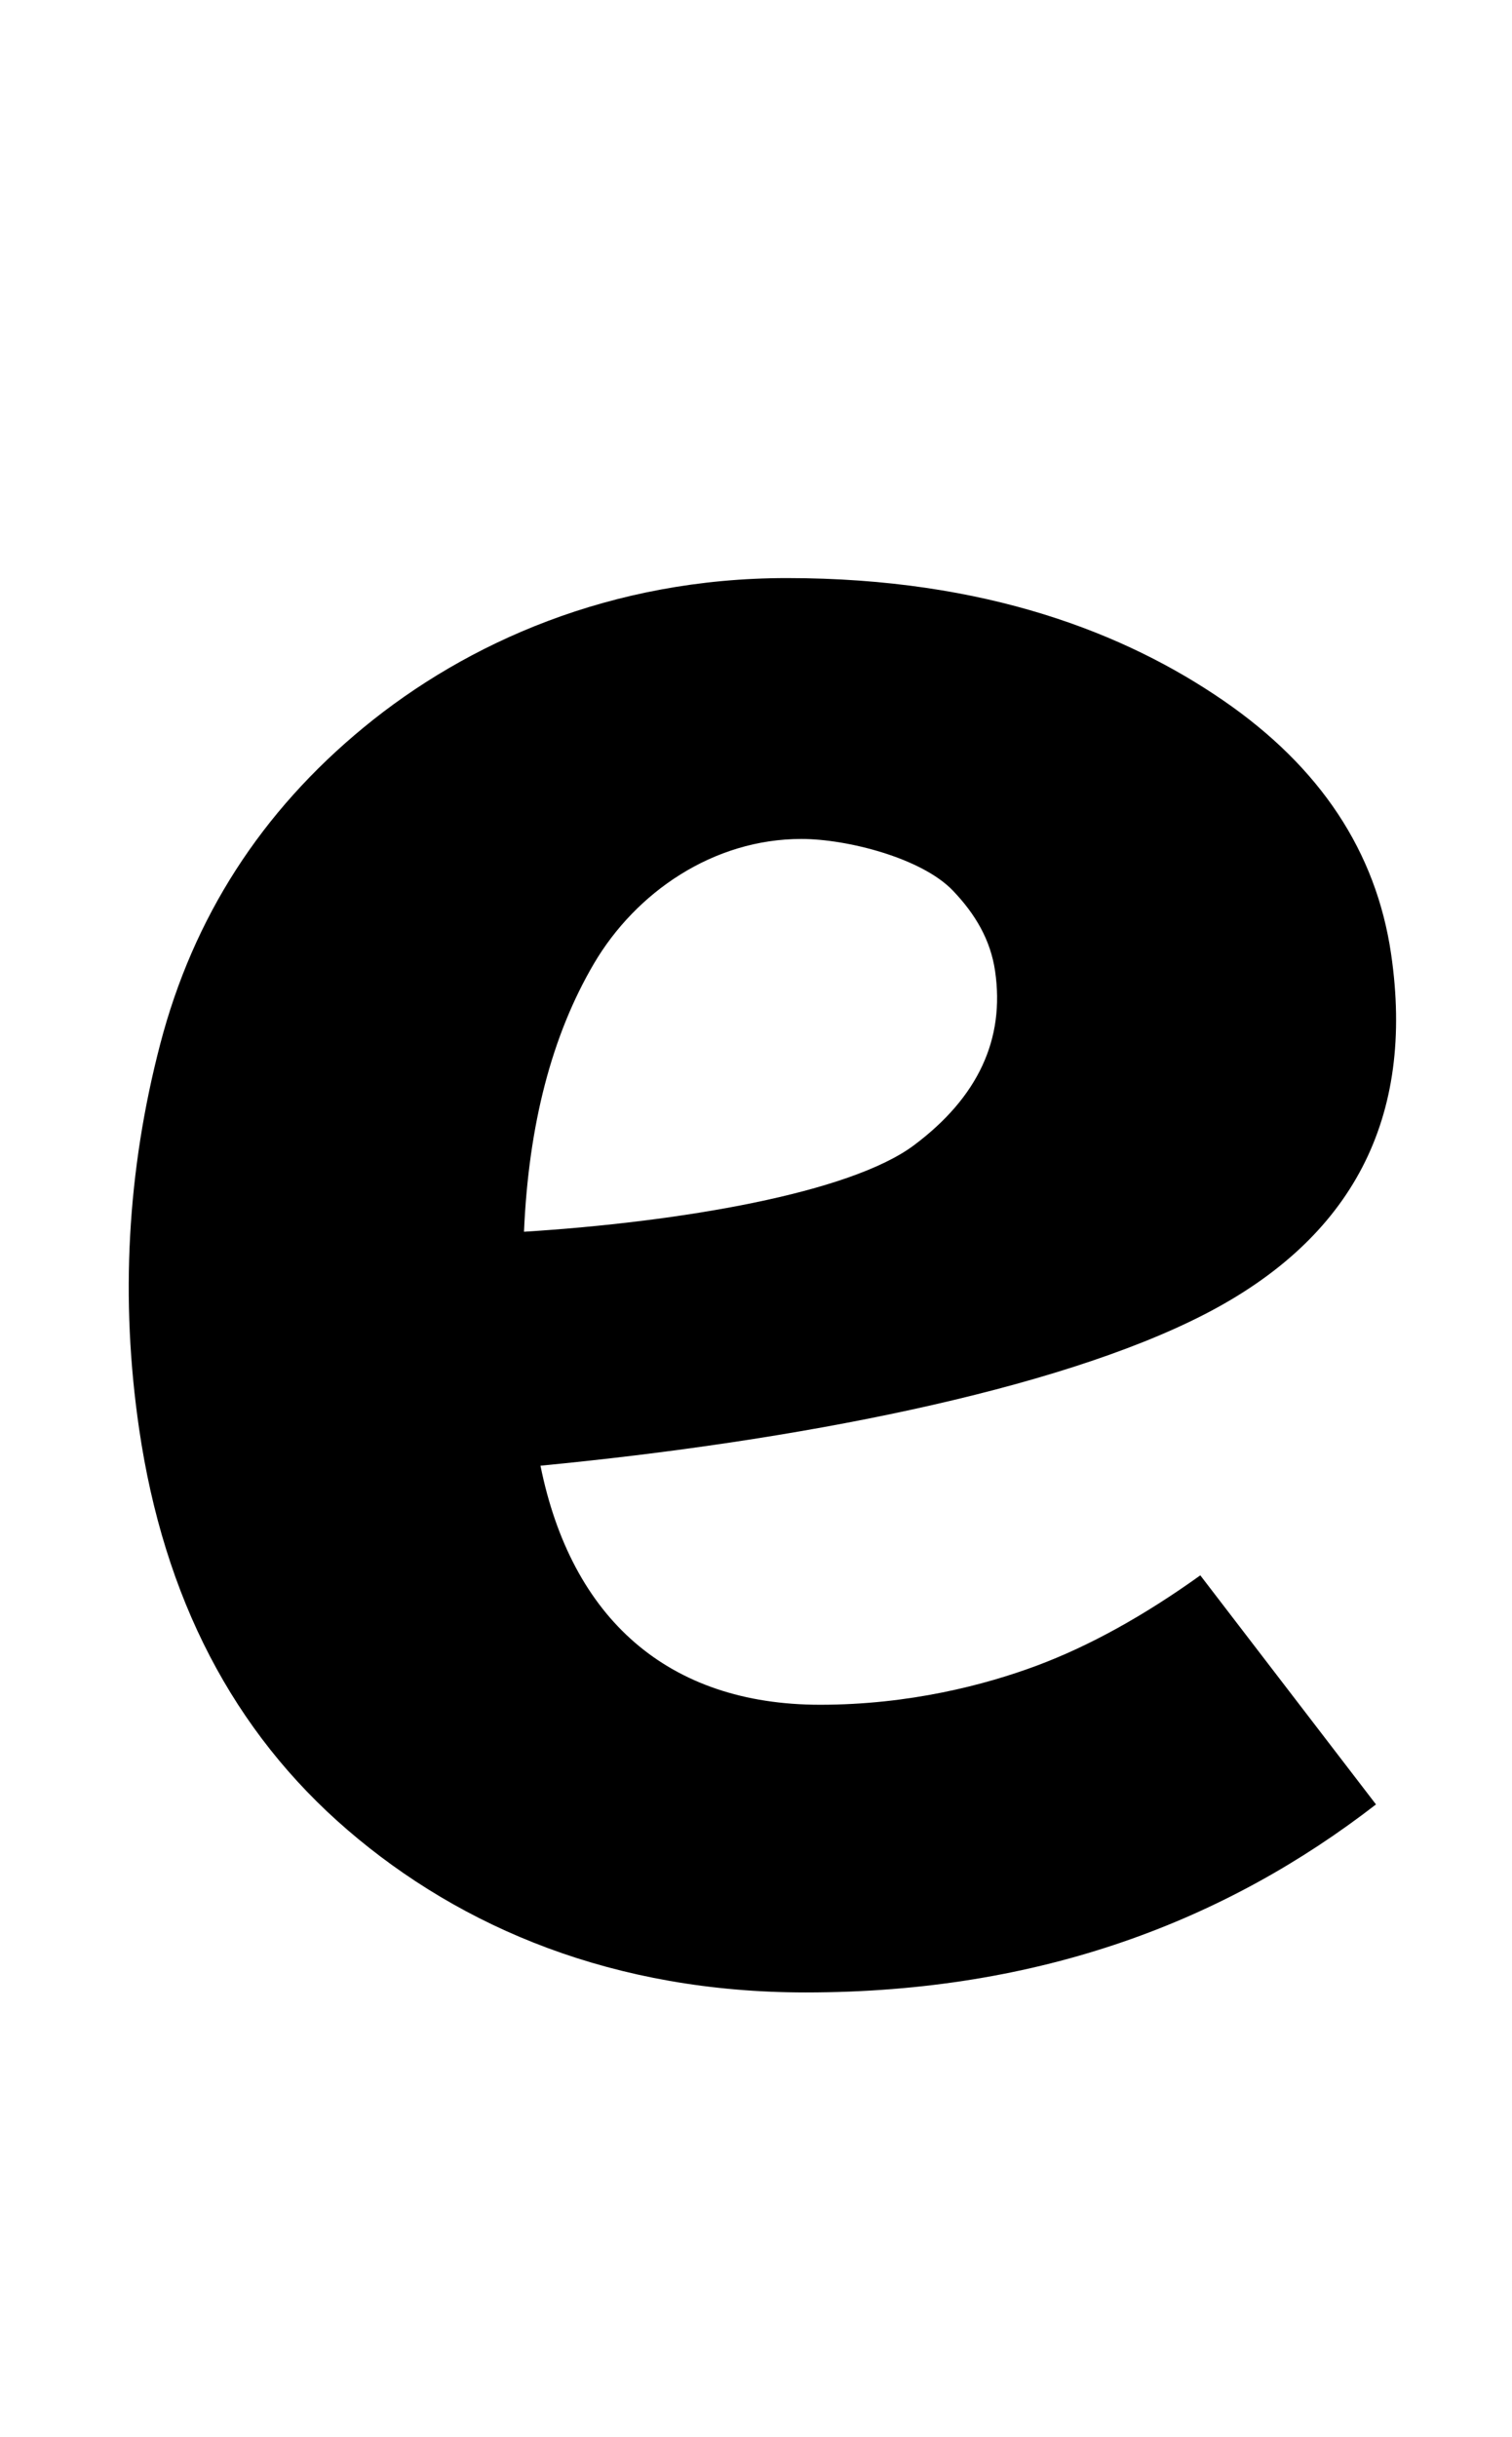 <?xml version="1.0" encoding="UTF-8" standalone="no"?>
<svg
   version="1.1"
   viewBox="-10 0 1210 1950"
   xmlns="http://www.w3.org/2000/svg"><path
     d="m 953.533,1051.914 c -119.026,61.1 -328.029,101.4 -531.01,120.9 24.661,122.2 101.93,191.3 223.806,191.3 71.172,0 131.896,-15.8 173.623,-31.4 41.727,-15.6 85.264,-39.65 130.611,-72.15 l 140.586,183.3 c -119.198,92.3 -267.427,150.45 -456.331,150.45 -153.023,0 -275.24,-51.325 -366.651,-129.975 -91.411,-78.65 -147.013,-185.575 -166.806,-320.775 -15.225,-104 -9.609,-206.7 16.849,-308.1 26.458,-101.4 80.781,-185.9 162.969,-253.5 82.188,-67.6 197.7,-119.4 338.535,-119.4 160.112,0 271.681,44.65 349.224,97.95 77.544,53.3 122.31,120.9 134.3,202.8 19.222,131.3 -30.68,227.5 -149.705,288.6 z M 721.423,916.389 c 51.261,-38.35 72.895,-84.825 64.902,-139.425 -3.616,-24.7 -15.639,-45.394 -33.796,-64.35 -24.956,-26.053 -84.654,-41.3 -121.217,-41.3 -70.418,0 -132.429,42.6 -166.035,99.8 -33.606,57.2 -52.253,128.7 -55.942,214.5 124.797,-7.8 260.827,-30.875 312.088,-69.225 z" /></svg>

